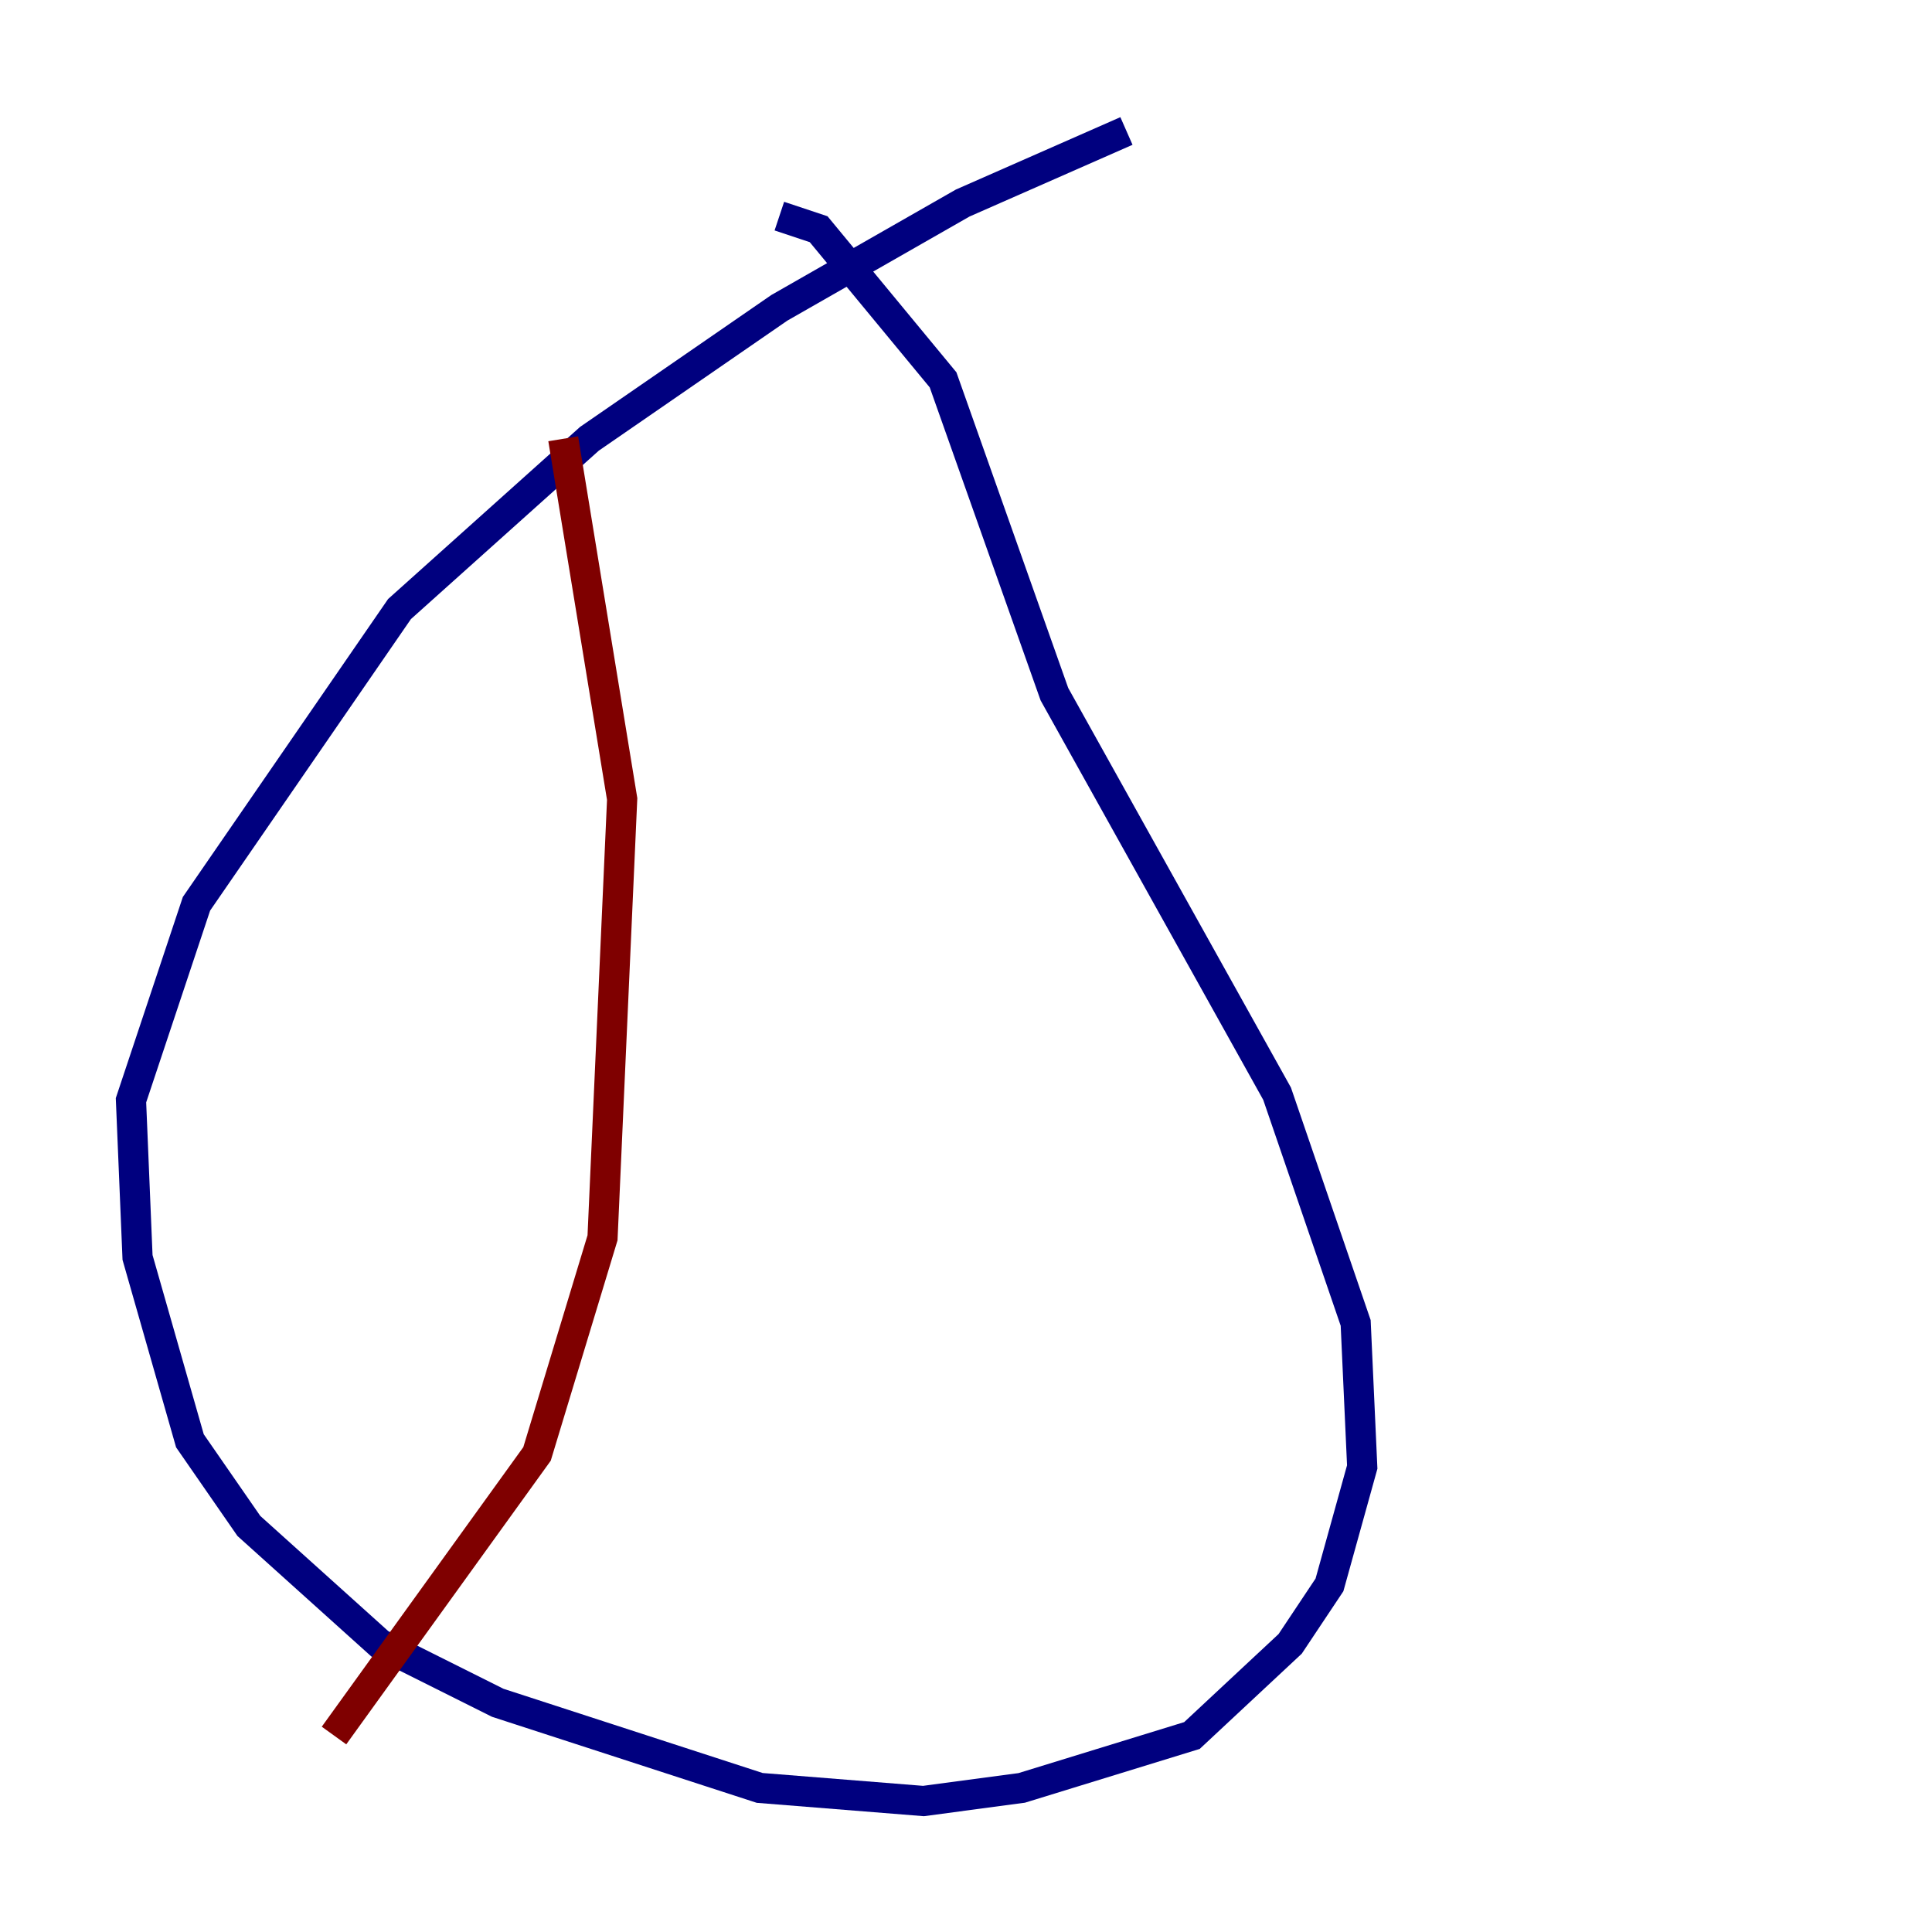 <?xml version="1.0" encoding="utf-8" ?>
<svg baseProfile="tiny" height="128" version="1.2" viewBox="0,0,128,128" width="128" xmlns="http://www.w3.org/2000/svg" xmlns:ev="http://www.w3.org/2001/xml-events" xmlns:xlink="http://www.w3.org/1999/xlink"><defs /><polyline fill="none" points="74.63,8.678 63.783,13.451 51.634,20.393 39.051,29.071 26.468,40.352 13.017,59.878 8.678,72.895 9.112,83.308 12.583,95.458 16.488,101.098 25.166,108.909 32.976,112.814 50.332,118.454 61.18,119.322 67.688,118.454 78.969,114.983 85.478,108.909 88.081,105.003 90.251,97.193 89.817,87.647 84.61,72.461 69.858,45.993 62.481,25.166 54.237,15.186 51.634,14.319" stroke="#00007f" stroke-width="2" /><polyline fill="none" points="37.315,29.071 41.22,52.936 39.919,82.007 35.58,96.325 22.129,114.983" stroke="#7f0000" stroke-width="2" /></svg>